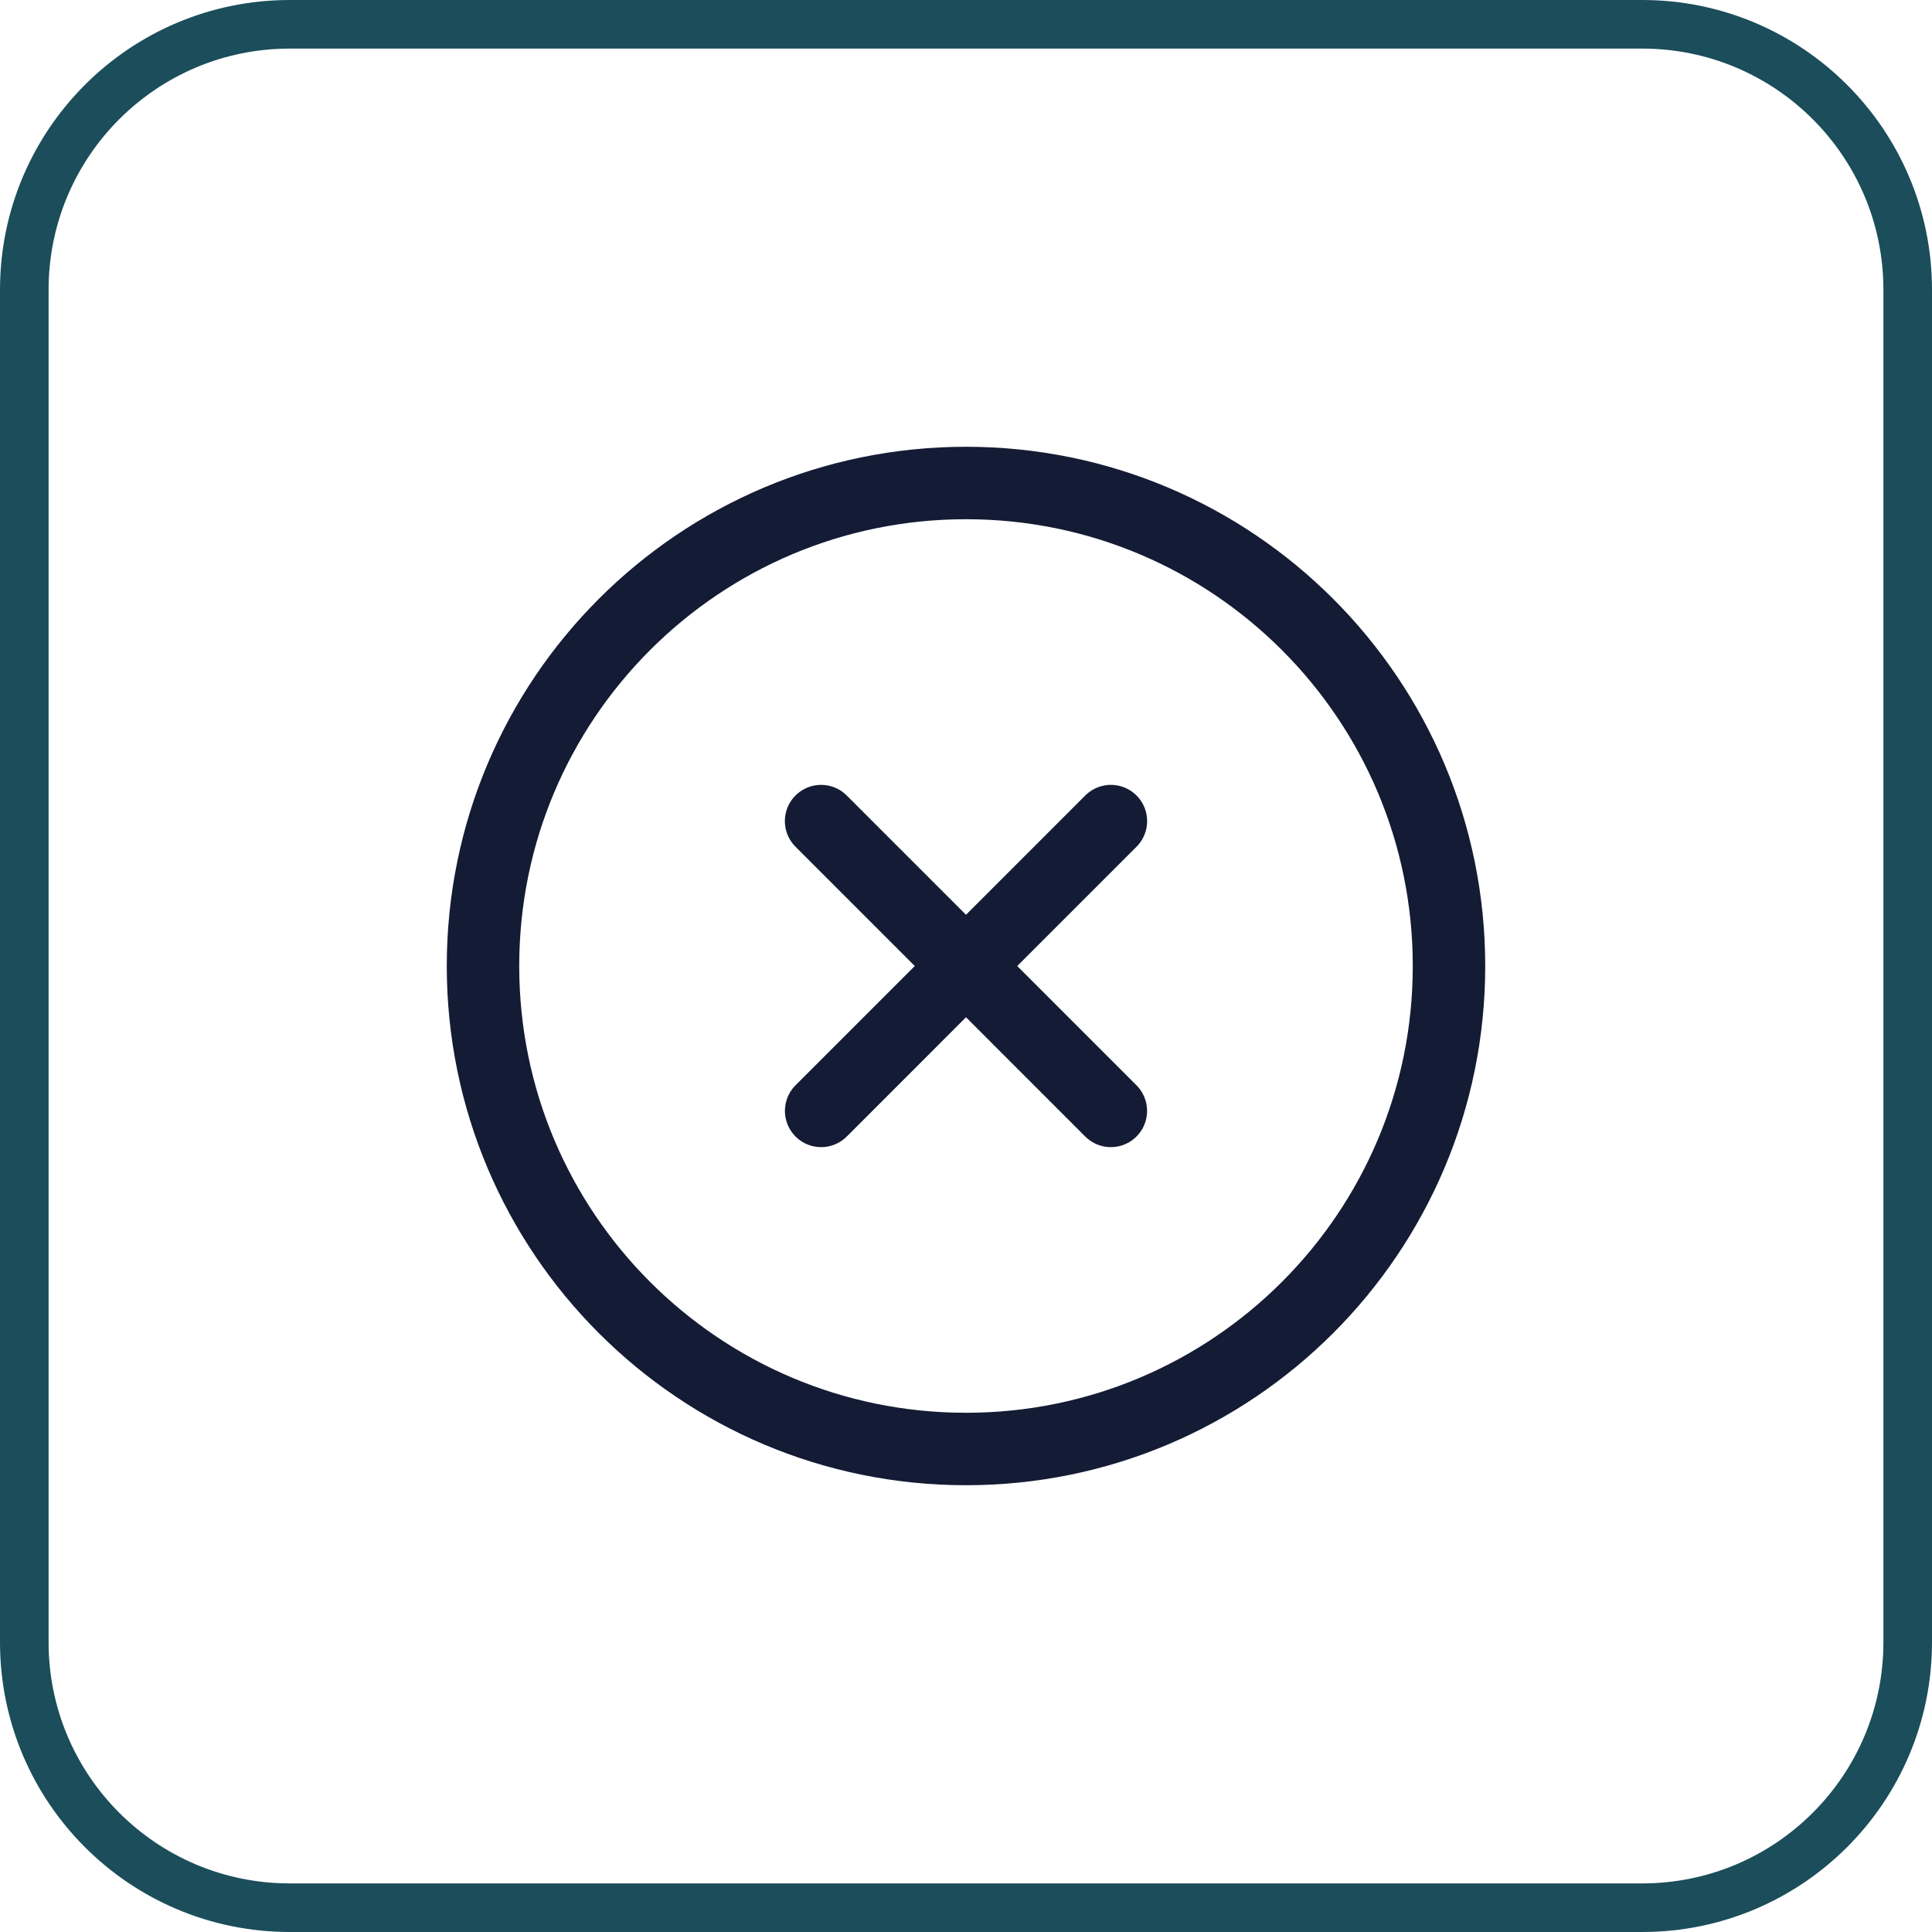 <svg width="40" height="40" viewBox="0 0 40 40" fill="none" xmlns="http://www.w3.org/2000/svg">
<path d="M6 0.503H34C37.036 0.503 39.497 2.964 39.497 6V34C39.497 37.036 37.036 39.497 34 39.497H6C2.964 39.497 0.503 37.036 0.503 34V6C0.503 2.964 2.964 0.503 6 0.503Z" stroke="#1B4D5B" stroke-width="1.006"/>
<path d="M22.999 23L17 17M17.001 23L23 17" stroke="#141B34" stroke-width="1.5" stroke-linecap="round" stroke-linejoin="round"/>
<path d="M30 20C30 14.477 25.523 10 20 10C14.477 10 10 14.477 10 20C10 25.523 14.477 30 20 30C25.523 30 30 25.523 30 20Z" stroke="#141B34" stroke-width="1.5"/>
</svg>
